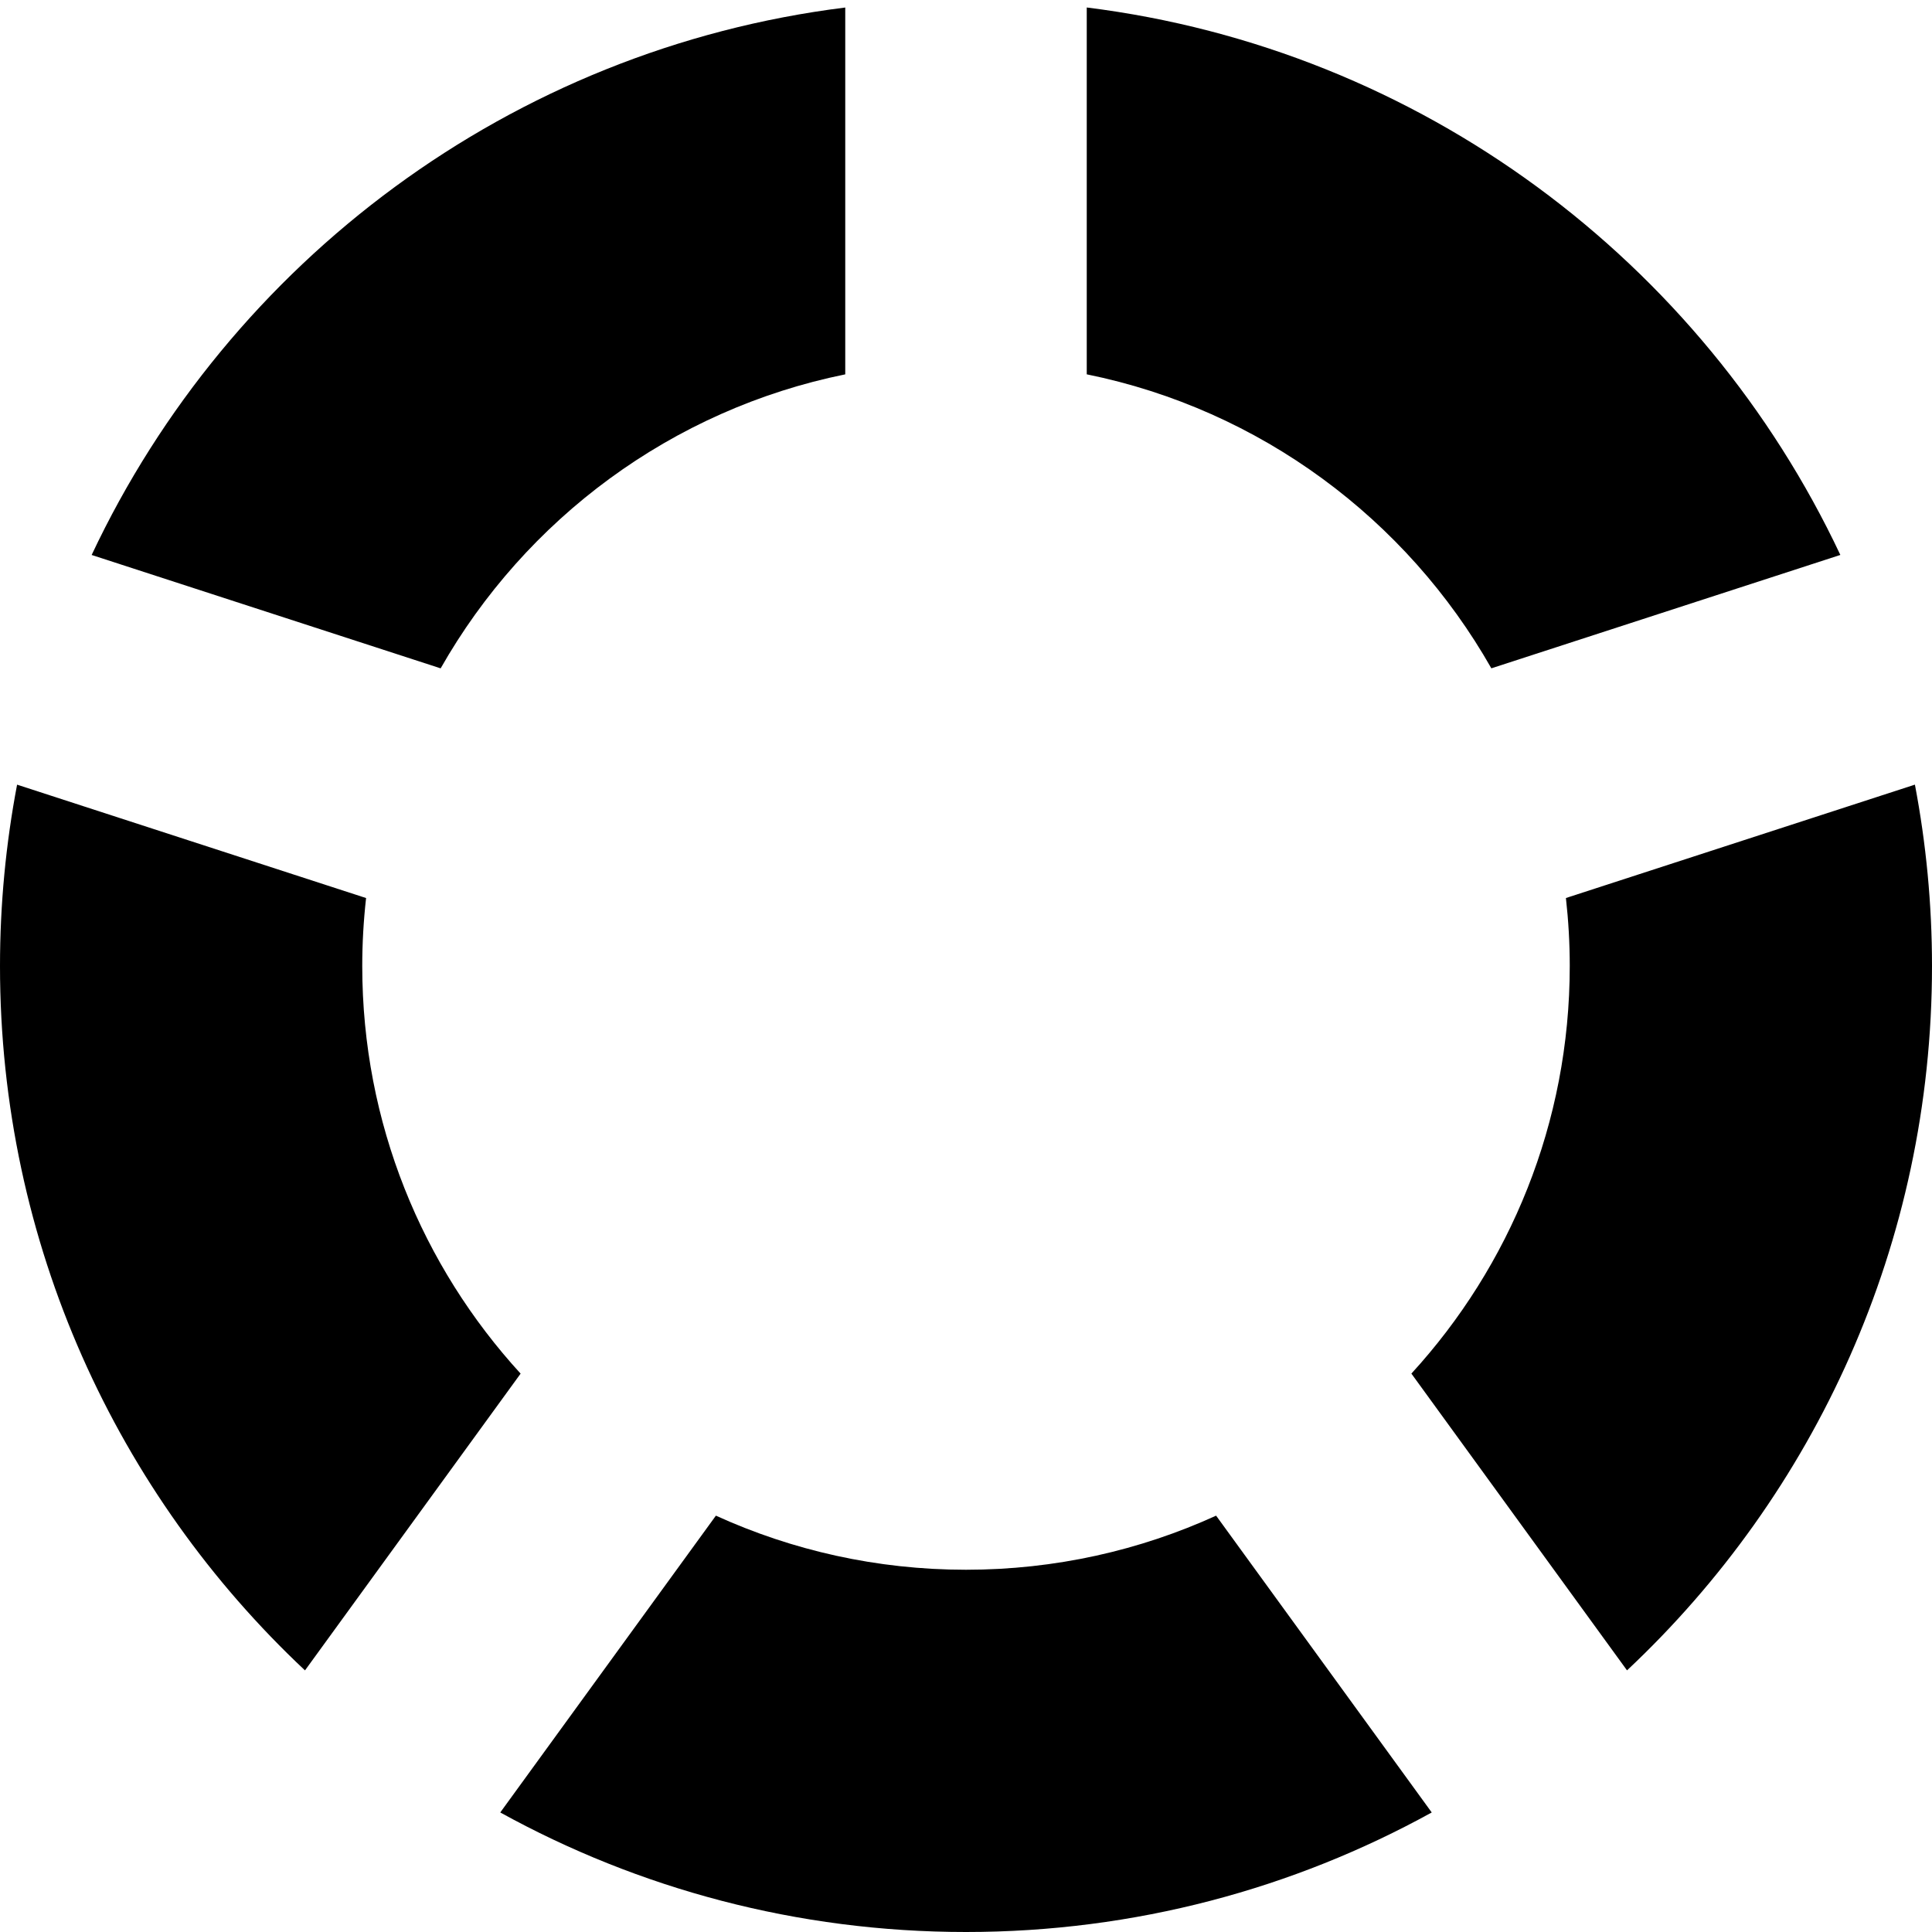 <!DOCTYPE svg PUBLIC "-//W3C//DTD SVG 1.1//EN" "http://www.w3.org/Graphics/SVG/1.1/DTD/svg11.dtd">
<svg xmlns="http://www.w3.org/2000/svg" xmlns:xlink="http://www.w3.org/1999/xlink" version="1.1" width="64px" height="64px" viewBox="0 0 64 64">
<path d="M12 32c0-0.761 0.044-1.512 0.127-2.251l-11.561-3.756c-0.37 1.946-0.566 3.954-0.566 6.008 0 9.202 3.885 17.495 10.103 23.333l7.143-9.831c-3.258-3.558-5.246-8.297-5.246-13.502zM52 32c0 5.204-1.988 9.944-5.246 13.502l7.143 9.831c6.218-5.838 10.103-14.131 10.103-23.333 0-2.054-0.196-4.062-0.566-6.008l-11.561 3.756c0.083 0.739 0.127 1.49 0.127 2.251zM36 12.4c5.746 1.166 10.596 4.796 13.403 9.739l11.561-3.756c-4.575-9.714-13.89-16.754-24.964-18.135v12.152zM14.597 22.14c2.807-4.943 7.657-8.573 13.403-9.739v-12.152c-11.074 1.381-20.389 8.421-24.964 18.135l11.561 3.756zM40.285 50.208c-2.524 1.151-5.33 1.792-8.285 1.792s-5.76-0.642-8.285-1.792l-7.143 9.832c4.575 2.523 9.834 3.96 15.428 3.96s10.852-1.437 15.428-3.96l-7.143-9.832z" fill="#000000"/>
</svg>